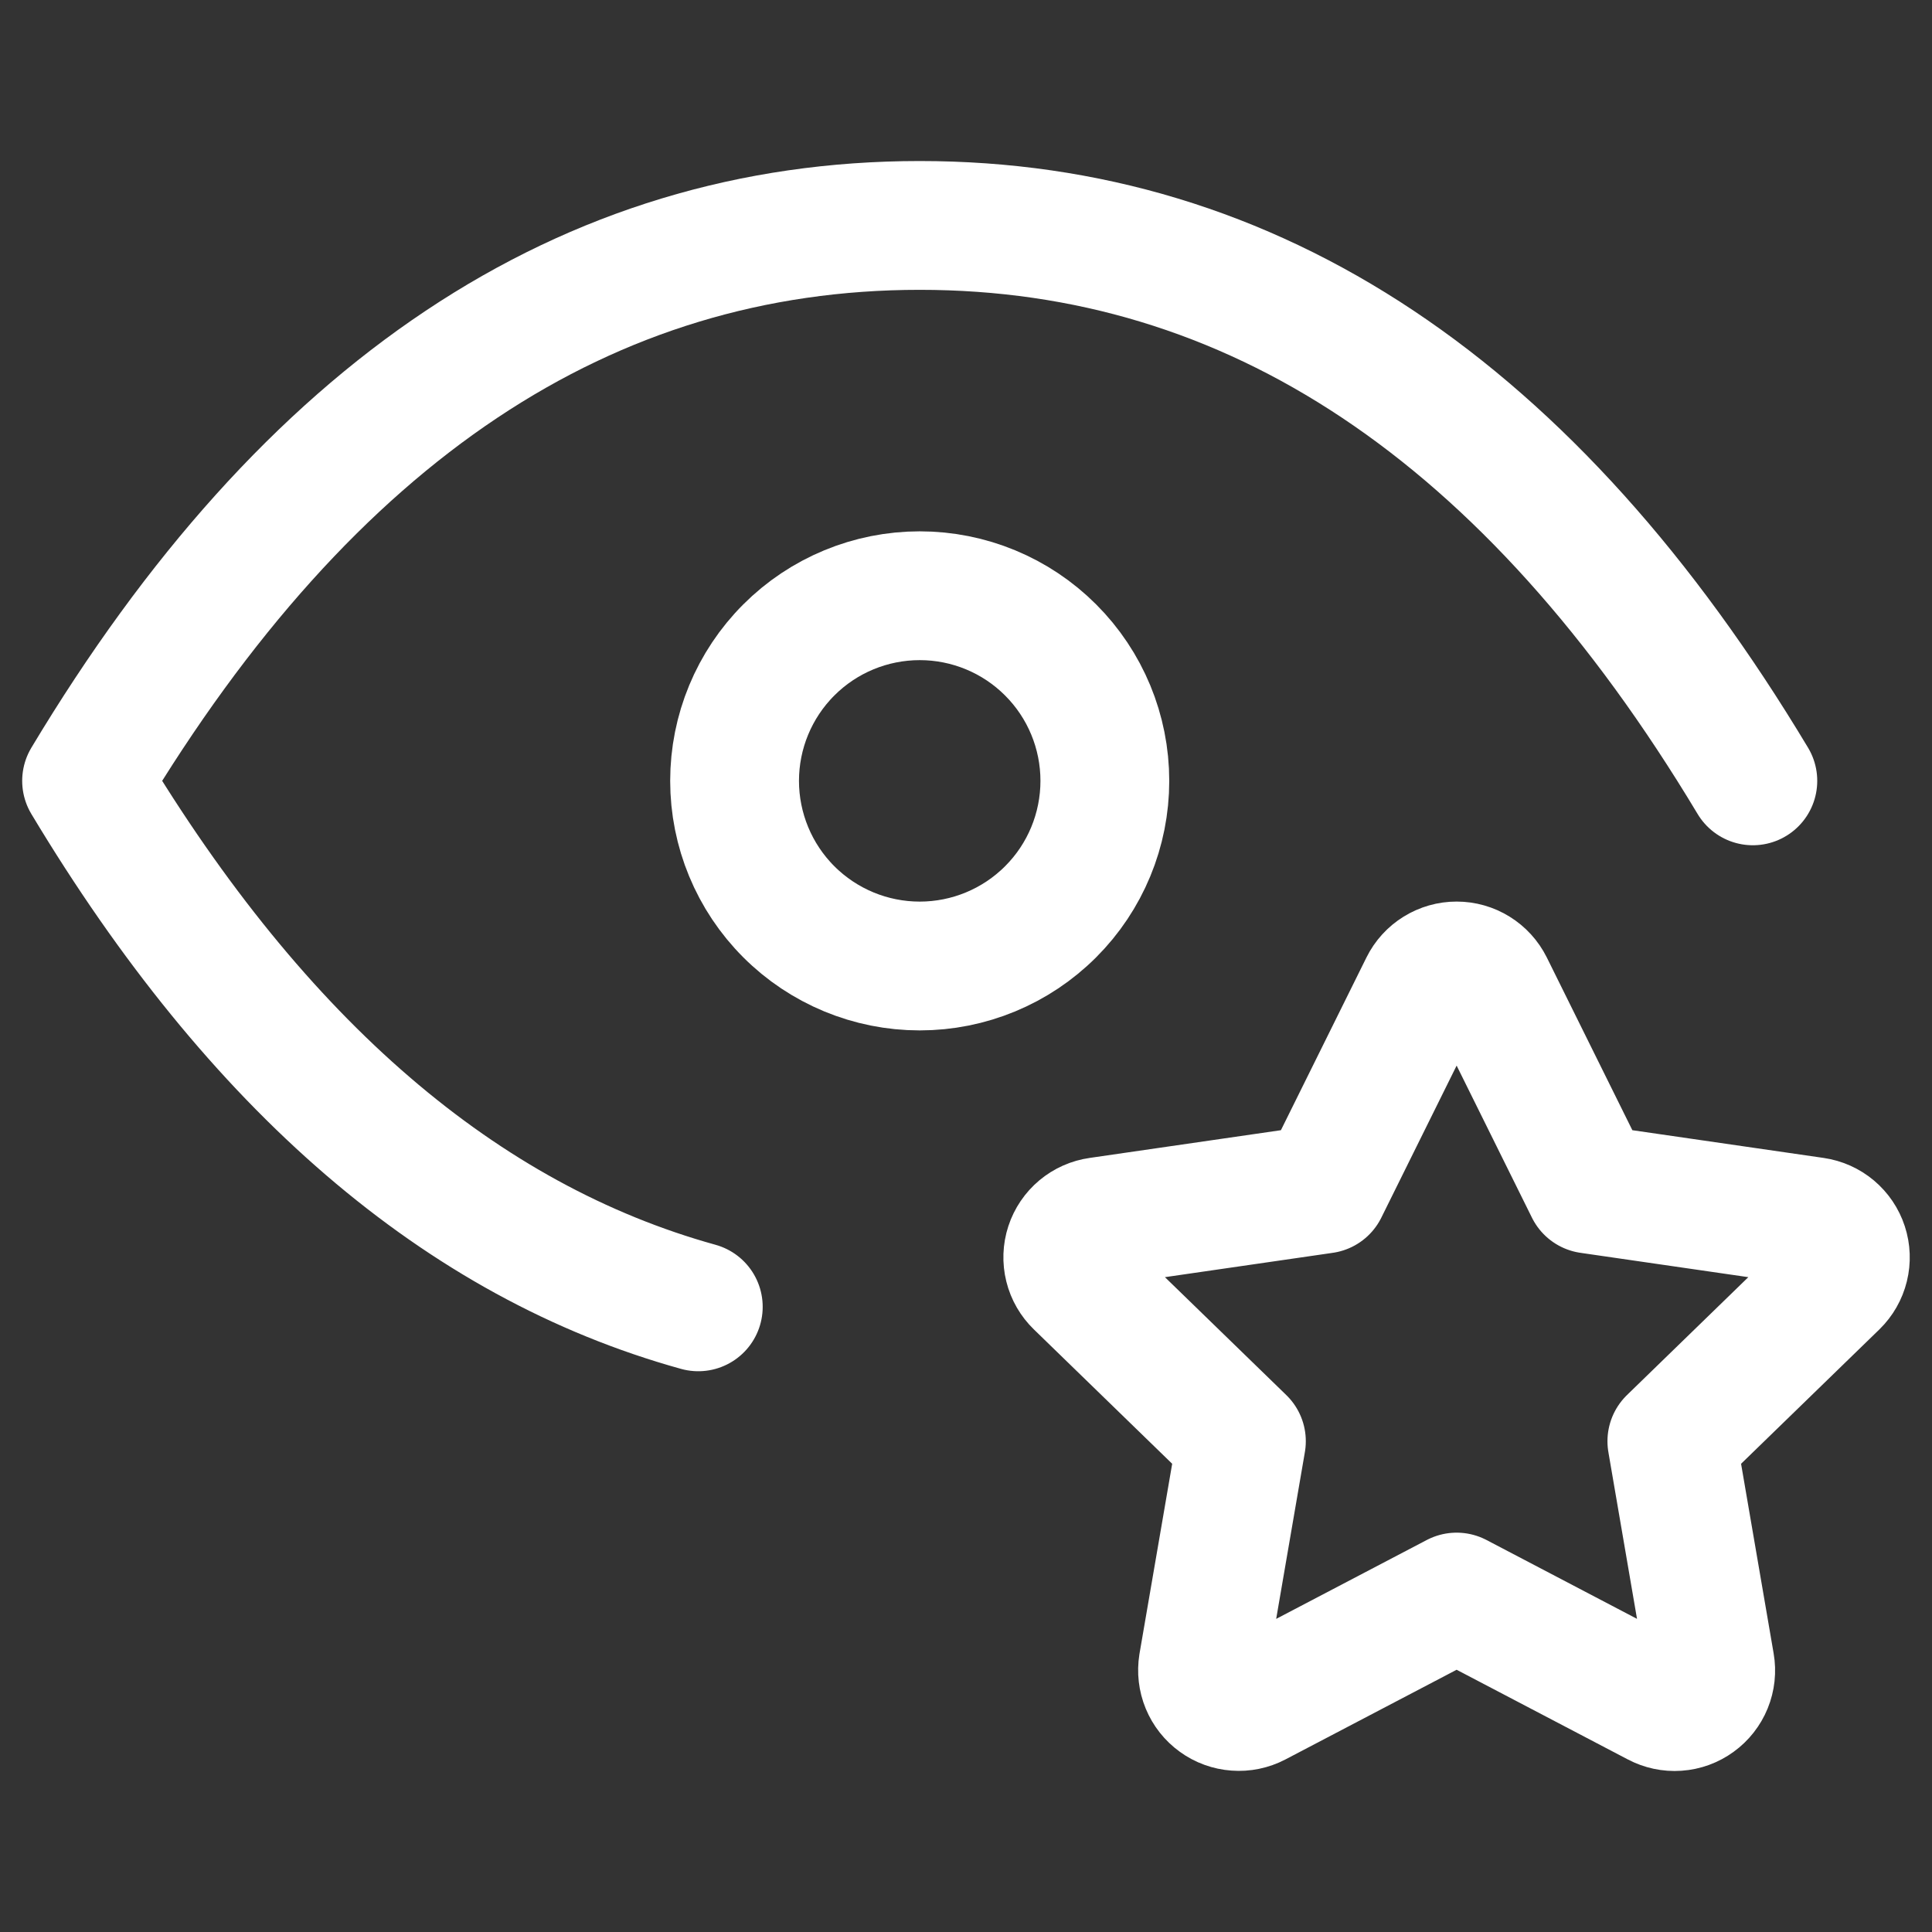 <svg width="60" height="60" viewBox="0 0 60 60" fill="none" xmlns="http://www.w3.org/2000/svg">
<rect x="0" y="0" width="60" height="60" fill="#333333" stroke="none"/>
<path d="M22.813 24.25C22.813 25.775 23.419 27.238 24.497 28.316C25.575 29.394 27.038 30 28.563 30C30.088 30 31.55 29.394 32.628 28.316C33.707 27.238 34.312 25.775 34.312 24.25C34.312 22.725 33.707 21.263 32.628 20.185C31.55 19.106 30.088 18.501 28.563 18.501C27.038 18.501 25.575 19.106 24.497 20.185C23.419 21.263 22.813 22.725 22.813 24.25Z" stroke="white" stroke-width="4" stroke-linecap="round" stroke-linejoin="round"/>
<path d="M21.686 40.585C14.334 38.546 8.002 33.101 2.689 24.25C9.589 12.751 18.213 7.001 28.563 7.001C38.912 7.001 47.537 12.751 54.436 24.25M45.237 49.598L38.993 52.869C38.807 52.966 38.599 53.009 38.391 52.993C38.182 52.978 37.982 52.906 37.813 52.783C37.643 52.661 37.511 52.494 37.431 52.301C37.351 52.108 37.327 51.897 37.36 51.691L38.553 44.759L33.502 39.852C33.351 39.706 33.244 39.521 33.194 39.318C33.143 39.114 33.151 38.9 33.216 38.701C33.281 38.502 33.401 38.325 33.562 38.19C33.722 38.056 33.918 37.969 34.126 37.94L41.106 36.928L44.228 30.624C44.321 30.436 44.465 30.278 44.643 30.168C44.822 30.057 45.027 29.999 45.237 29.999C45.446 29.999 45.652 30.057 45.83 30.168C46.008 30.278 46.152 30.436 46.246 30.624L49.368 36.928L56.348 37.94C56.555 37.97 56.75 38.057 56.91 38.192C57.07 38.327 57.189 38.503 57.254 38.702C57.319 38.901 57.327 39.114 57.277 39.317C57.227 39.521 57.121 39.706 56.972 39.852L51.921 44.759L53.111 51.688C53.147 51.894 53.124 52.107 53.045 52.301C52.966 52.495 52.834 52.663 52.664 52.786C52.494 52.91 52.294 52.983 52.084 52.997C51.875 53.012 51.666 52.967 51.481 52.869L45.237 49.598Z" stroke="white" stroke-width="4" stroke-linecap="round" stroke-linejoin="round"/>
</svg>
